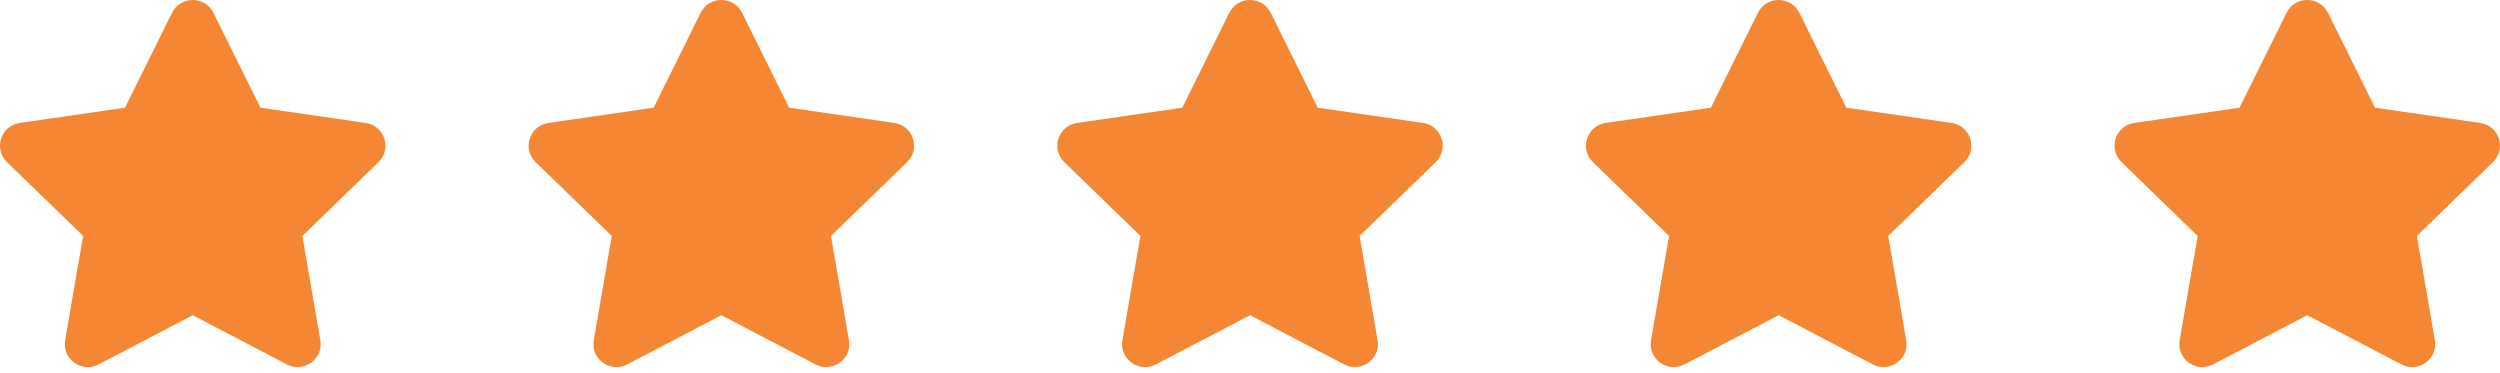 <svg width="114" height="17" viewBox="0 0 114 17" fill="none" xmlns="http://www.w3.org/2000/svg">
<path fill-rule="evenodd" clip-rule="evenodd" d="M7.846 0.582C8.233 -0.199 9.347 -0.189 9.731 0.582L11.877 4.911L16.677 5.607C17.538 5.731 17.883 6.787 17.258 7.392L13.786 10.759L14.607 15.516C14.755 16.376 13.845 17.016 13.083 16.617L8.789 14.372L4.494 16.617C3.732 17.02 2.822 16.376 2.97 15.516L3.791 10.759L0.319 7.392C-0.306 6.787 0.039 5.731 0.9 5.607L5.7 4.911L7.846 0.582Z" fill="#F58634"/>
<path fill-rule="evenodd" clip-rule="evenodd" d="M31.951 0.582C32.339 -0.199 33.453 -0.189 33.837 0.582L35.983 4.911L40.783 5.607C41.643 5.731 41.988 6.787 41.364 7.392L37.891 10.759L38.713 15.516C38.861 16.376 37.951 17.016 37.188 16.617L32.894 14.372L28.6 16.617C27.838 17.02 26.928 16.376 27.076 15.516L27.897 10.759L24.424 7.392C23.8 6.787 24.145 5.731 25.006 5.607L29.806 4.911L31.951 0.582Z" fill="#F58634"/>
<path fill-rule="evenodd" clip-rule="evenodd" d="M56.057 0.582C56.445 -0.199 57.559 -0.189 57.943 0.582L60.088 4.911L64.888 5.607C65.749 5.731 66.094 6.787 65.47 7.392L61.997 10.759L62.819 15.516C62.966 16.376 62.056 17.016 61.294 16.617L57 14.372L52.706 16.617C51.944 17.02 51.034 16.376 51.181 15.516L52.003 10.759L48.53 7.392C47.906 6.787 48.251 5.731 49.112 5.607L53.912 4.911L56.057 0.582Z" fill="#F58634"/>
<path fill-rule="evenodd" clip-rule="evenodd" d="M80.163 0.582C80.55 -0.199 81.664 -0.189 82.049 0.582L84.194 4.911L88.994 5.607C89.855 5.731 90.2 6.787 89.576 7.392L86.103 10.759L86.924 15.516C87.072 16.376 86.162 17.016 85.4 16.617L81.106 14.372L76.812 16.617C76.049 17.02 75.139 16.376 75.287 15.516L76.109 10.759L72.636 7.392C72.012 6.787 72.357 5.731 73.217 5.607L78.017 4.911L80.163 0.582Z" fill="#F58634"/>
<path fill-rule="evenodd" clip-rule="evenodd" d="M104.269 0.582C104.656 -0.199 105.77 -0.189 106.154 0.582L108.3 4.911L113.1 5.607C113.961 5.731 114.306 6.787 113.681 7.392L110.209 10.759L111.03 15.516C111.178 16.376 110.268 17.016 109.506 16.617L105.211 14.372L100.917 16.617C100.155 17.02 99.245 16.376 99.393 15.516L100.214 10.759L96.742 7.392C96.117 6.787 96.462 5.731 97.323 5.607L102.123 4.911L104.269 0.582Z" fill="#F58634"/>
</svg>
